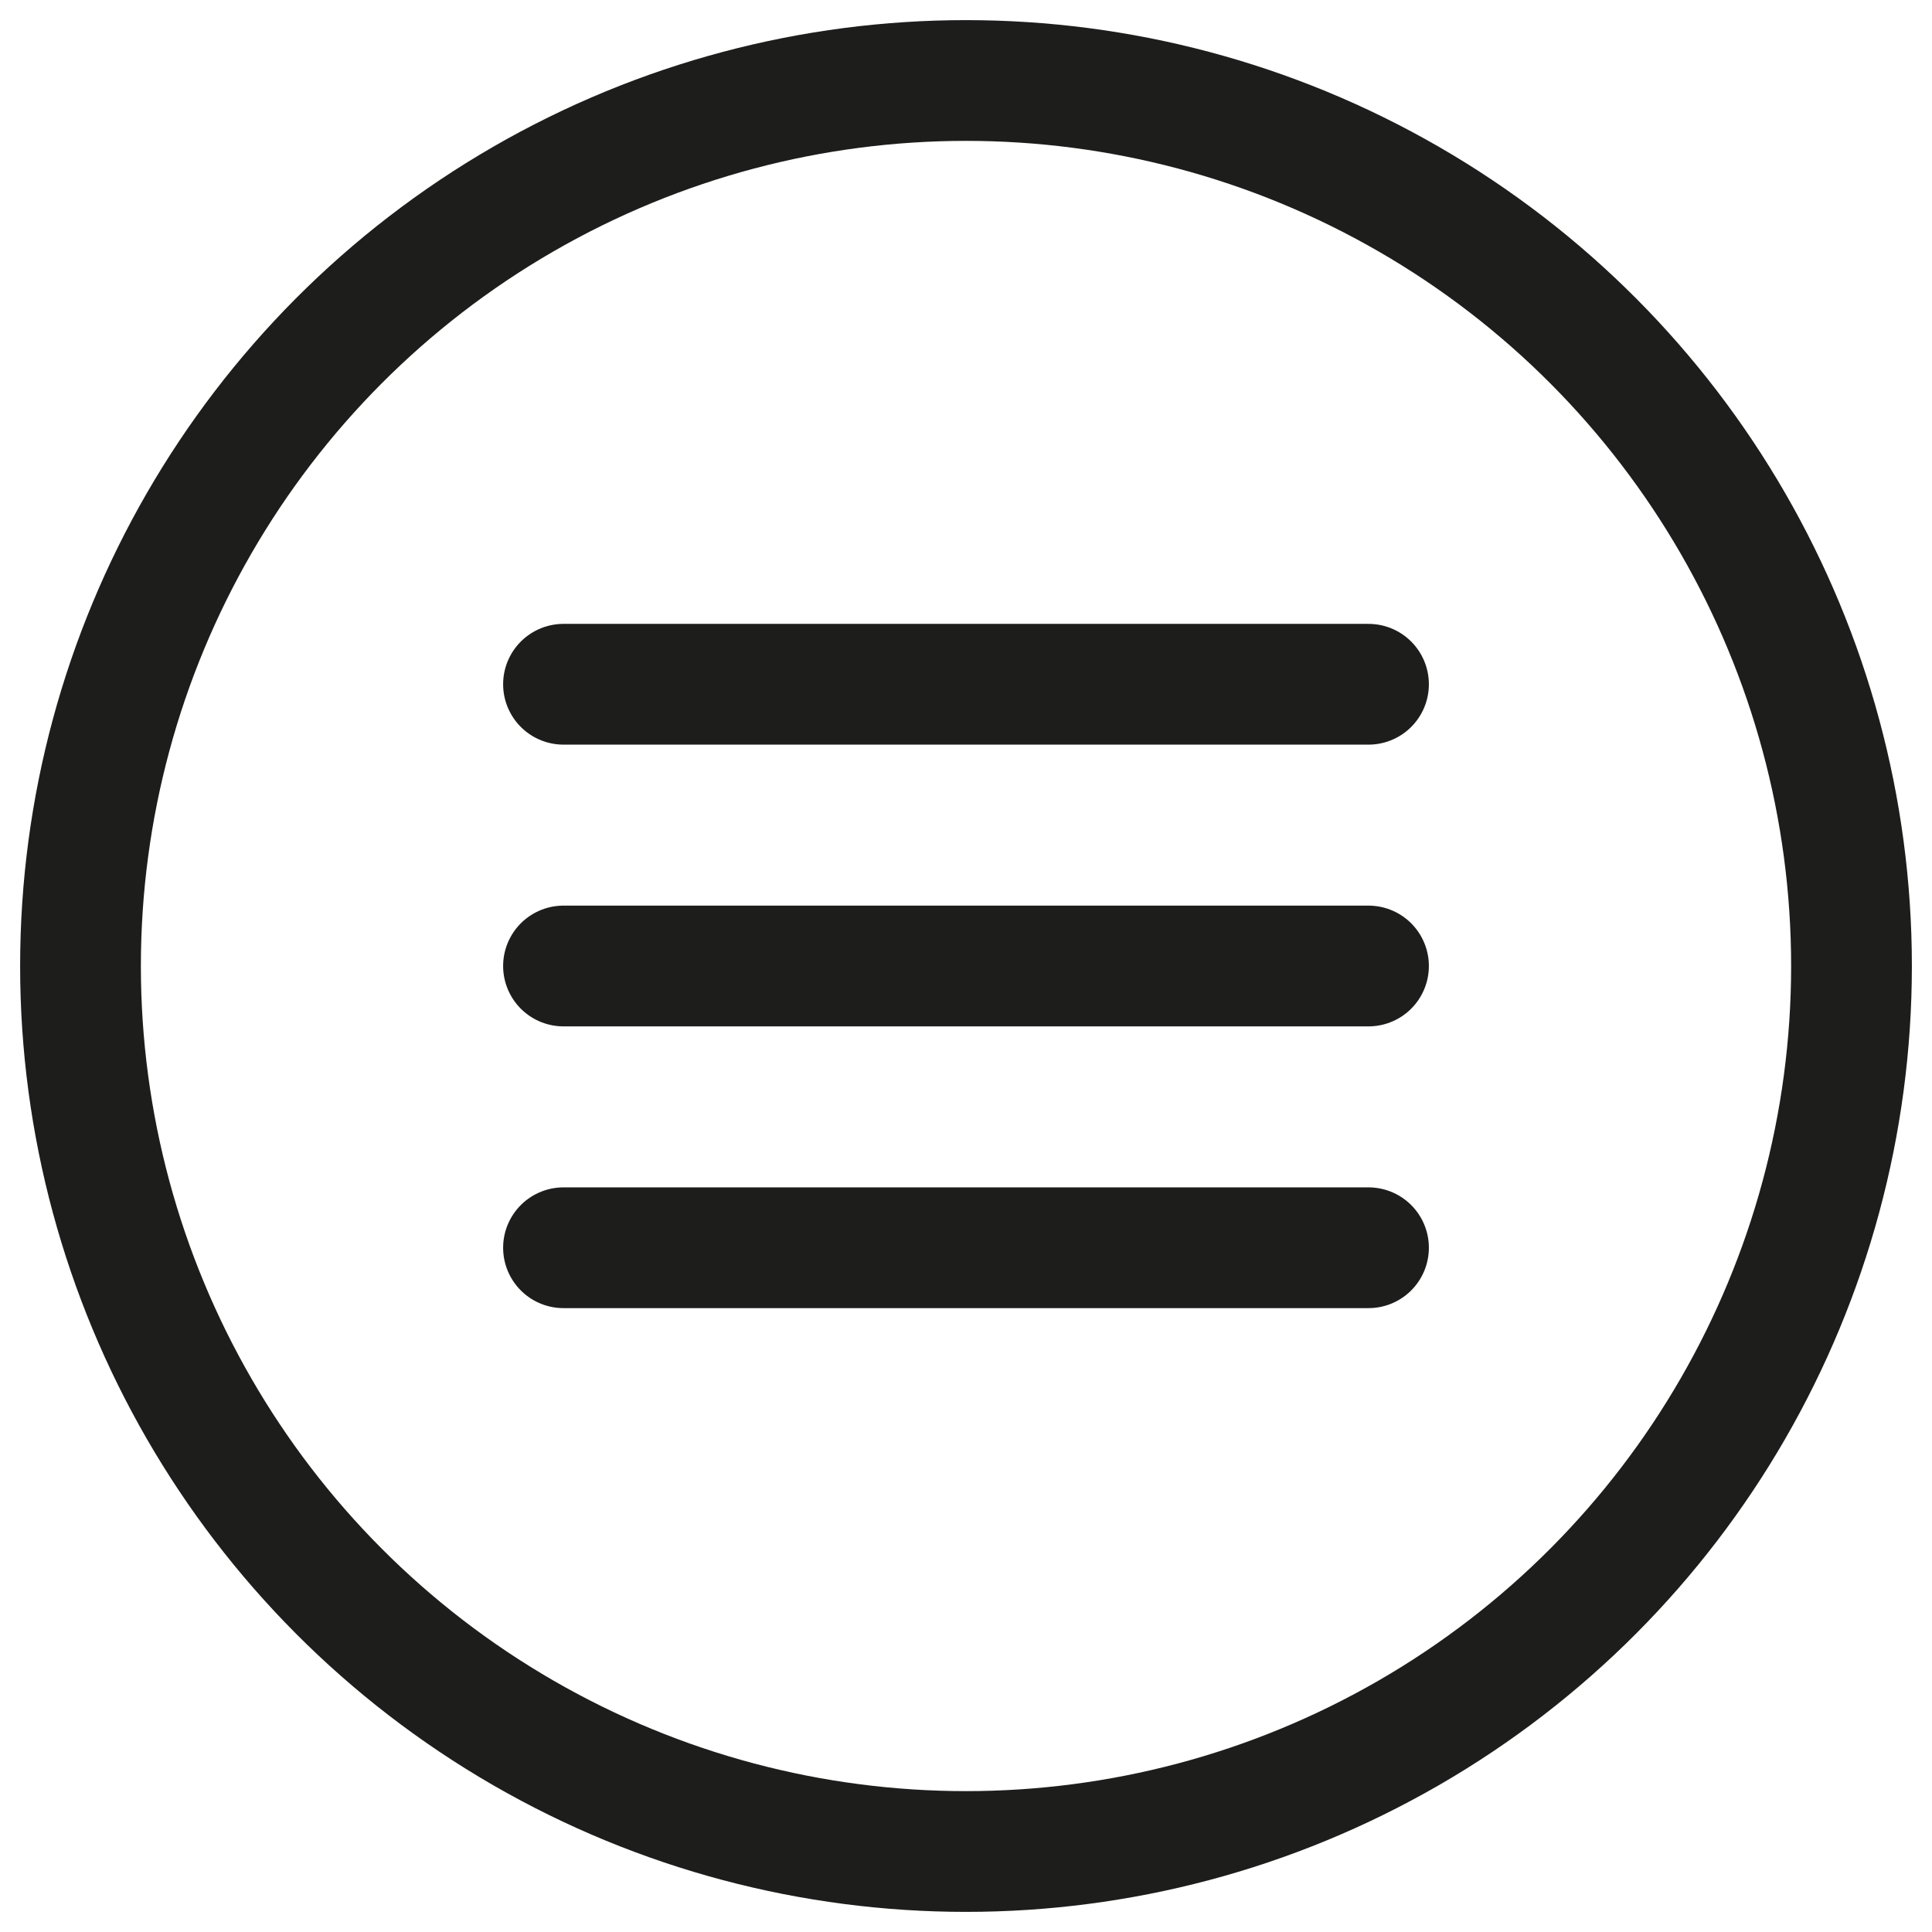 <svg xmlns="http://www.w3.org/2000/svg" viewBox="0 0 48 48" fill="none">
  <!-- коло -->
  <circle cx="24" cy="24" r="22" stroke="#1D1E1B" stroke-width="3"/>
  <!-- три лінії -->
  <line x1="14" y1="17" x2="34" y2="17" stroke="#1D1E1B" stroke-width="3" stroke-linecap="round"/>
  <line x1="14" y1="24" x2="34" y2="24" stroke="#1D1E1B" stroke-width="3" stroke-linecap="round"/>
  <line x1="14" y1="31" x2="34" y2="31" stroke="#1D1E1B" stroke-width="3" stroke-linecap="round"/>
</svg>
